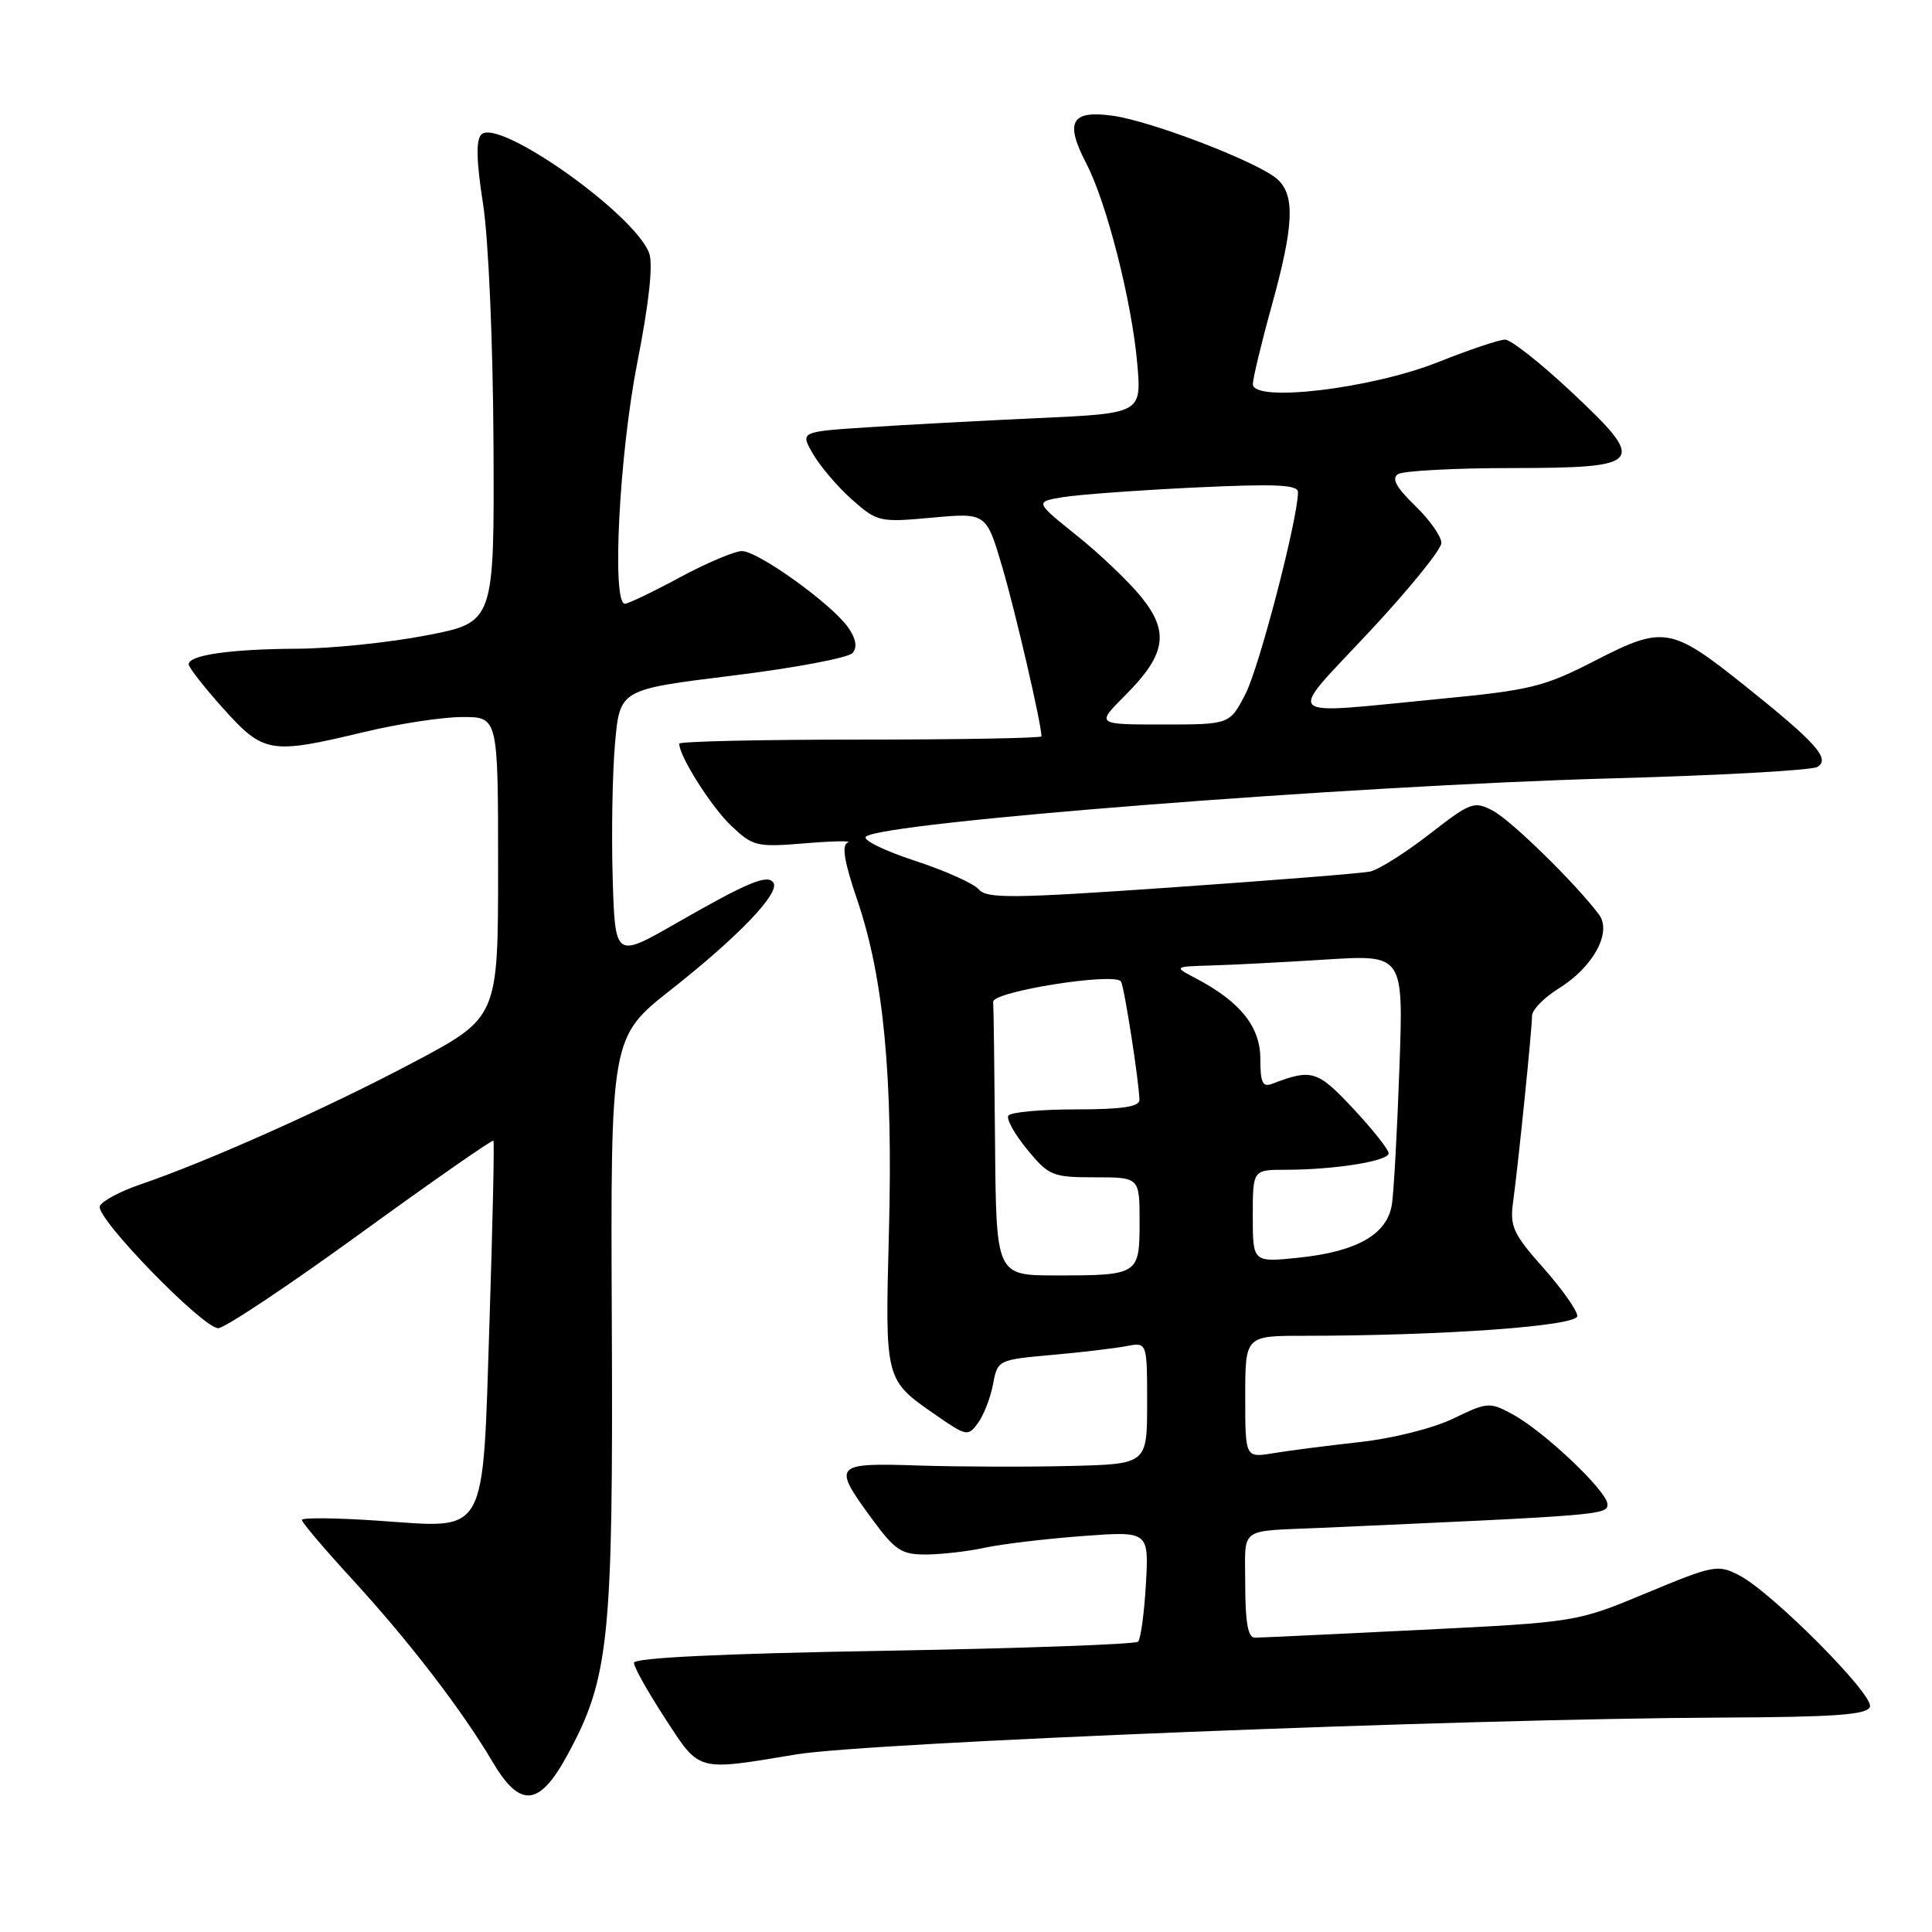 <?xml version="1.0" encoding="UTF-8" standalone="no"?>
<!DOCTYPE svg PUBLIC "-//W3C//DTD SVG 1.1//EN" "http://www.w3.org/Graphics/SVG/1.1/DTD/svg11.dtd" >
<svg xmlns="http://www.w3.org/2000/svg" xmlns:xlink="http://www.w3.org/1999/xlink" version="1.1" viewBox="0 0 256 256">
 <g >
 <path fill="currentColor"
d=" M 75.21 232.50 C 80.72 222.35 81.25 217.24 81.07 175.47 C 80.90 137.44 80.90 137.44 88.96 131.10 C 97.86 124.08 103.34 118.36 102.49 116.98 C 101.74 115.78 99.13 116.87 89.50 122.39 C 81.50 126.97 81.50 126.97 81.18 116.24 C 81.01 110.33 81.15 102.32 81.50 98.43 C 82.14 91.36 82.14 91.36 97.08 89.52 C 105.29 88.51 112.45 87.16 112.98 86.52 C 113.62 85.76 113.42 84.62 112.40 83.16 C 110.20 80.02 100.42 73.00 98.29 73.02 C 97.31 73.04 93.60 74.61 90.05 76.52 C 86.50 78.44 83.23 80.00 82.80 80.00 C 81.04 80.00 82.05 60.28 84.43 48.13 C 86.02 40.03 86.56 34.98 86.01 33.52 C 84.02 28.29 66.02 15.58 63.78 17.82 C 63.05 18.55 63.12 21.36 64.01 27.04 C 64.73 31.72 65.32 45.28 65.39 58.83 C 65.50 82.46 65.50 82.46 56.50 84.19 C 51.55 85.15 43.84 85.94 39.37 85.96 C 30.58 86.00 25.00 86.80 25.00 88.02 C 25.00 88.44 27.07 91.08 29.59 93.89 C 34.93 99.83 35.80 99.98 48.19 97.01 C 52.76 95.91 58.64 95.01 61.25 95.01 C 66.00 95.00 66.00 95.00 66.00 114.91 C 66.00 134.82 66.00 134.82 54.74 140.79 C 43.31 146.84 27.53 153.90 18.56 156.96 C 15.84 157.89 13.44 159.19 13.22 159.84 C 12.70 161.41 26.88 176.00 28.92 175.99 C 29.79 175.98 38.29 170.31 47.82 163.39 C 57.35 156.47 65.25 150.97 65.38 151.15 C 65.52 151.34 65.28 162.01 64.87 174.86 C 63.92 204.03 64.77 202.50 50.25 201.51 C 44.61 201.12 40.00 201.07 40.00 201.40 C 40.00 201.73 42.99 205.25 46.65 209.24 C 54.17 217.43 61.19 226.56 65.27 233.46 C 68.93 239.65 71.46 239.41 75.21 232.50 Z  M 105.50 232.47 C 115.10 230.88 193.52 227.75 227.91 227.59 C 243.27 227.52 247.42 227.22 247.78 226.15 C 248.31 224.57 234.79 210.98 230.46 208.74 C 227.63 207.27 227.07 207.38 218.20 211.07 C 208.91 214.94 208.91 214.94 188.21 215.97 C 176.82 216.53 166.94 217.00 166.25 217.00 C 165.37 217.00 165.00 214.93 165.00 210.00 C 165.00 202.14 163.93 202.95 175.00 202.45 C 212.05 200.80 213.00 200.73 213.00 199.34 C 213.00 197.62 204.62 189.67 200.39 187.38 C 197.39 185.76 197.08 185.78 192.58 187.96 C 189.92 189.25 184.55 190.60 180.19 191.08 C 175.96 191.55 170.81 192.21 168.75 192.55 C 165.00 193.18 165.00 193.18 165.00 185.09 C 165.00 177.00 165.00 177.00 172.75 177.00 C 191.27 176.99 209.00 175.71 209.00 174.38 C 209.00 173.66 206.97 170.78 204.49 167.99 C 200.48 163.47 200.04 162.52 200.50 159.21 C 201.20 154.05 203.00 136.39 203.00 134.62 C 203.00 133.82 204.59 132.18 206.52 130.99 C 211.11 128.15 213.63 123.53 211.87 121.18 C 208.81 117.09 200.26 108.72 197.84 107.44 C 195.32 106.11 194.89 106.27 189.37 110.56 C 186.17 113.04 182.64 115.26 181.53 115.49 C 180.41 115.72 168.57 116.66 155.21 117.59 C 134.23 119.05 130.76 119.09 129.71 117.86 C 129.05 117.08 125.22 115.36 121.22 114.05 C 117.21 112.74 114.29 111.31 114.73 110.87 C 116.63 108.97 179.01 104.09 213.50 103.14 C 227.80 102.75 240.09 102.07 240.82 101.62 C 242.56 100.54 240.68 98.44 231.19 90.85 C 221.42 83.04 220.42 82.88 211.37 87.53 C 204.61 91.01 202.84 91.45 190.74 92.61 C 169.40 94.67 170.36 95.58 181.41 83.75 C 186.68 78.11 190.99 72.80 190.99 71.95 C 191.00 71.09 189.43 68.87 187.50 67.00 C 184.98 64.56 184.36 63.39 185.25 62.82 C 185.94 62.39 192.70 62.02 200.28 62.02 C 217.93 62.00 218.36 61.43 208.09 51.81 C 204.09 48.07 200.19 45.00 199.43 45.00 C 198.67 45.00 194.66 46.35 190.51 48.00 C 181.64 51.52 165.99 53.37 166.01 50.90 C 166.02 50.13 167.14 45.45 168.51 40.51 C 171.45 29.88 171.63 25.87 169.25 23.74 C 166.76 21.50 152.58 16.04 147.41 15.33 C 141.93 14.58 141.07 16.15 143.93 21.64 C 146.63 26.82 149.96 39.88 150.69 48.14 C 151.27 54.78 151.27 54.78 137.39 55.41 C 129.75 55.76 119.57 56.31 114.76 56.63 C 106.01 57.21 106.01 57.21 107.76 60.20 C 108.72 61.85 111.04 64.56 112.92 66.22 C 116.25 69.16 116.55 69.23 123.52 68.59 C 130.69 67.94 130.69 67.94 132.83 75.22 C 134.59 81.23 138.00 95.95 138.00 97.57 C 138.00 97.80 127.20 98.00 114.00 98.00 C 100.80 98.00 90.00 98.24 90.00 98.54 C 90.00 100.20 94.24 106.90 96.87 109.40 C 99.78 112.16 100.23 112.27 106.71 111.74 C 110.44 111.43 112.97 111.39 112.33 111.64 C 111.50 111.98 111.86 114.19 113.60 119.28 C 117.09 129.54 118.33 142.58 117.79 163.17 C 117.27 183.04 117.21 182.79 124.03 187.52 C 128.07 190.32 128.27 190.36 129.60 188.54 C 130.35 187.50 131.25 185.20 131.58 183.42 C 132.18 180.21 132.24 180.18 139.34 179.54 C 143.28 179.19 147.74 178.66 149.25 178.37 C 152.00 177.84 152.00 177.84 152.00 185.92 C 152.00 194.00 152.00 194.00 141.75 194.25 C 136.11 194.39 127.11 194.36 121.75 194.19 C 110.46 193.82 110.25 194.05 115.53 201.25 C 118.63 205.46 119.44 206.00 122.76 205.98 C 124.82 205.96 128.30 205.56 130.50 205.08 C 132.70 204.60 138.49 203.91 143.37 203.54 C 152.23 202.88 152.23 202.88 151.84 209.88 C 151.62 213.74 151.15 217.18 150.80 217.53 C 150.45 217.88 135.28 218.42 117.08 218.74 C 95.51 219.11 84.00 219.67 84.00 220.33 C 84.00 220.90 85.85 224.20 88.12 227.68 C 92.78 234.84 92.19 234.68 105.50 232.47 Z  M 131.85 151.50 C 131.77 141.88 131.66 133.44 131.60 132.75 C 131.49 131.38 147.76 128.80 148.54 130.06 C 148.98 130.77 150.94 143.40 150.98 145.75 C 150.99 146.65 148.66 147.00 142.56 147.00 C 137.92 147.00 133.89 147.37 133.61 147.83 C 133.32 148.28 134.46 150.31 136.12 152.33 C 138.98 155.80 139.46 156.00 145.07 156.00 C 151.00 156.00 151.00 156.00 151.00 161.89 C 151.00 168.92 150.88 169.00 139.92 169.00 C 132.00 169.00 132.00 169.00 131.85 151.50 Z  M 166.00 161.14 C 166.00 155.00 166.00 155.00 170.36 155.00 C 176.83 155.00 184.00 153.85 184.00 152.82 C 184.00 152.32 181.89 149.66 179.31 146.90 C 174.56 141.82 173.82 141.60 168.59 143.60 C 167.30 144.10 167.00 143.47 167.00 140.29 C 167.00 136.06 164.35 132.74 158.50 129.66 C 155.50 128.08 155.50 128.08 160.50 127.93 C 163.25 127.85 170.11 127.50 175.73 127.14 C 185.97 126.50 185.97 126.50 185.43 141.50 C 185.14 149.75 184.69 157.87 184.44 159.54 C 183.84 163.54 179.86 165.84 172.08 166.65 C 166.00 167.28 166.00 167.28 166.00 161.14 Z  M 149.05 92.18 C 154.47 86.77 154.98 83.79 151.29 79.19 C 149.67 77.16 145.81 73.47 142.73 71.00 C 137.12 66.50 137.12 66.50 140.81 65.88 C 142.84 65.54 150.69 64.97 158.25 64.60 C 169.07 64.09 172.00 64.22 171.99 65.22 C 171.97 68.77 166.89 88.30 165.06 91.89 C 162.96 96.00 162.96 96.00 154.10 96.00 C 145.24 96.00 145.24 96.00 149.05 92.18 Z "/>
</g>
</svg>